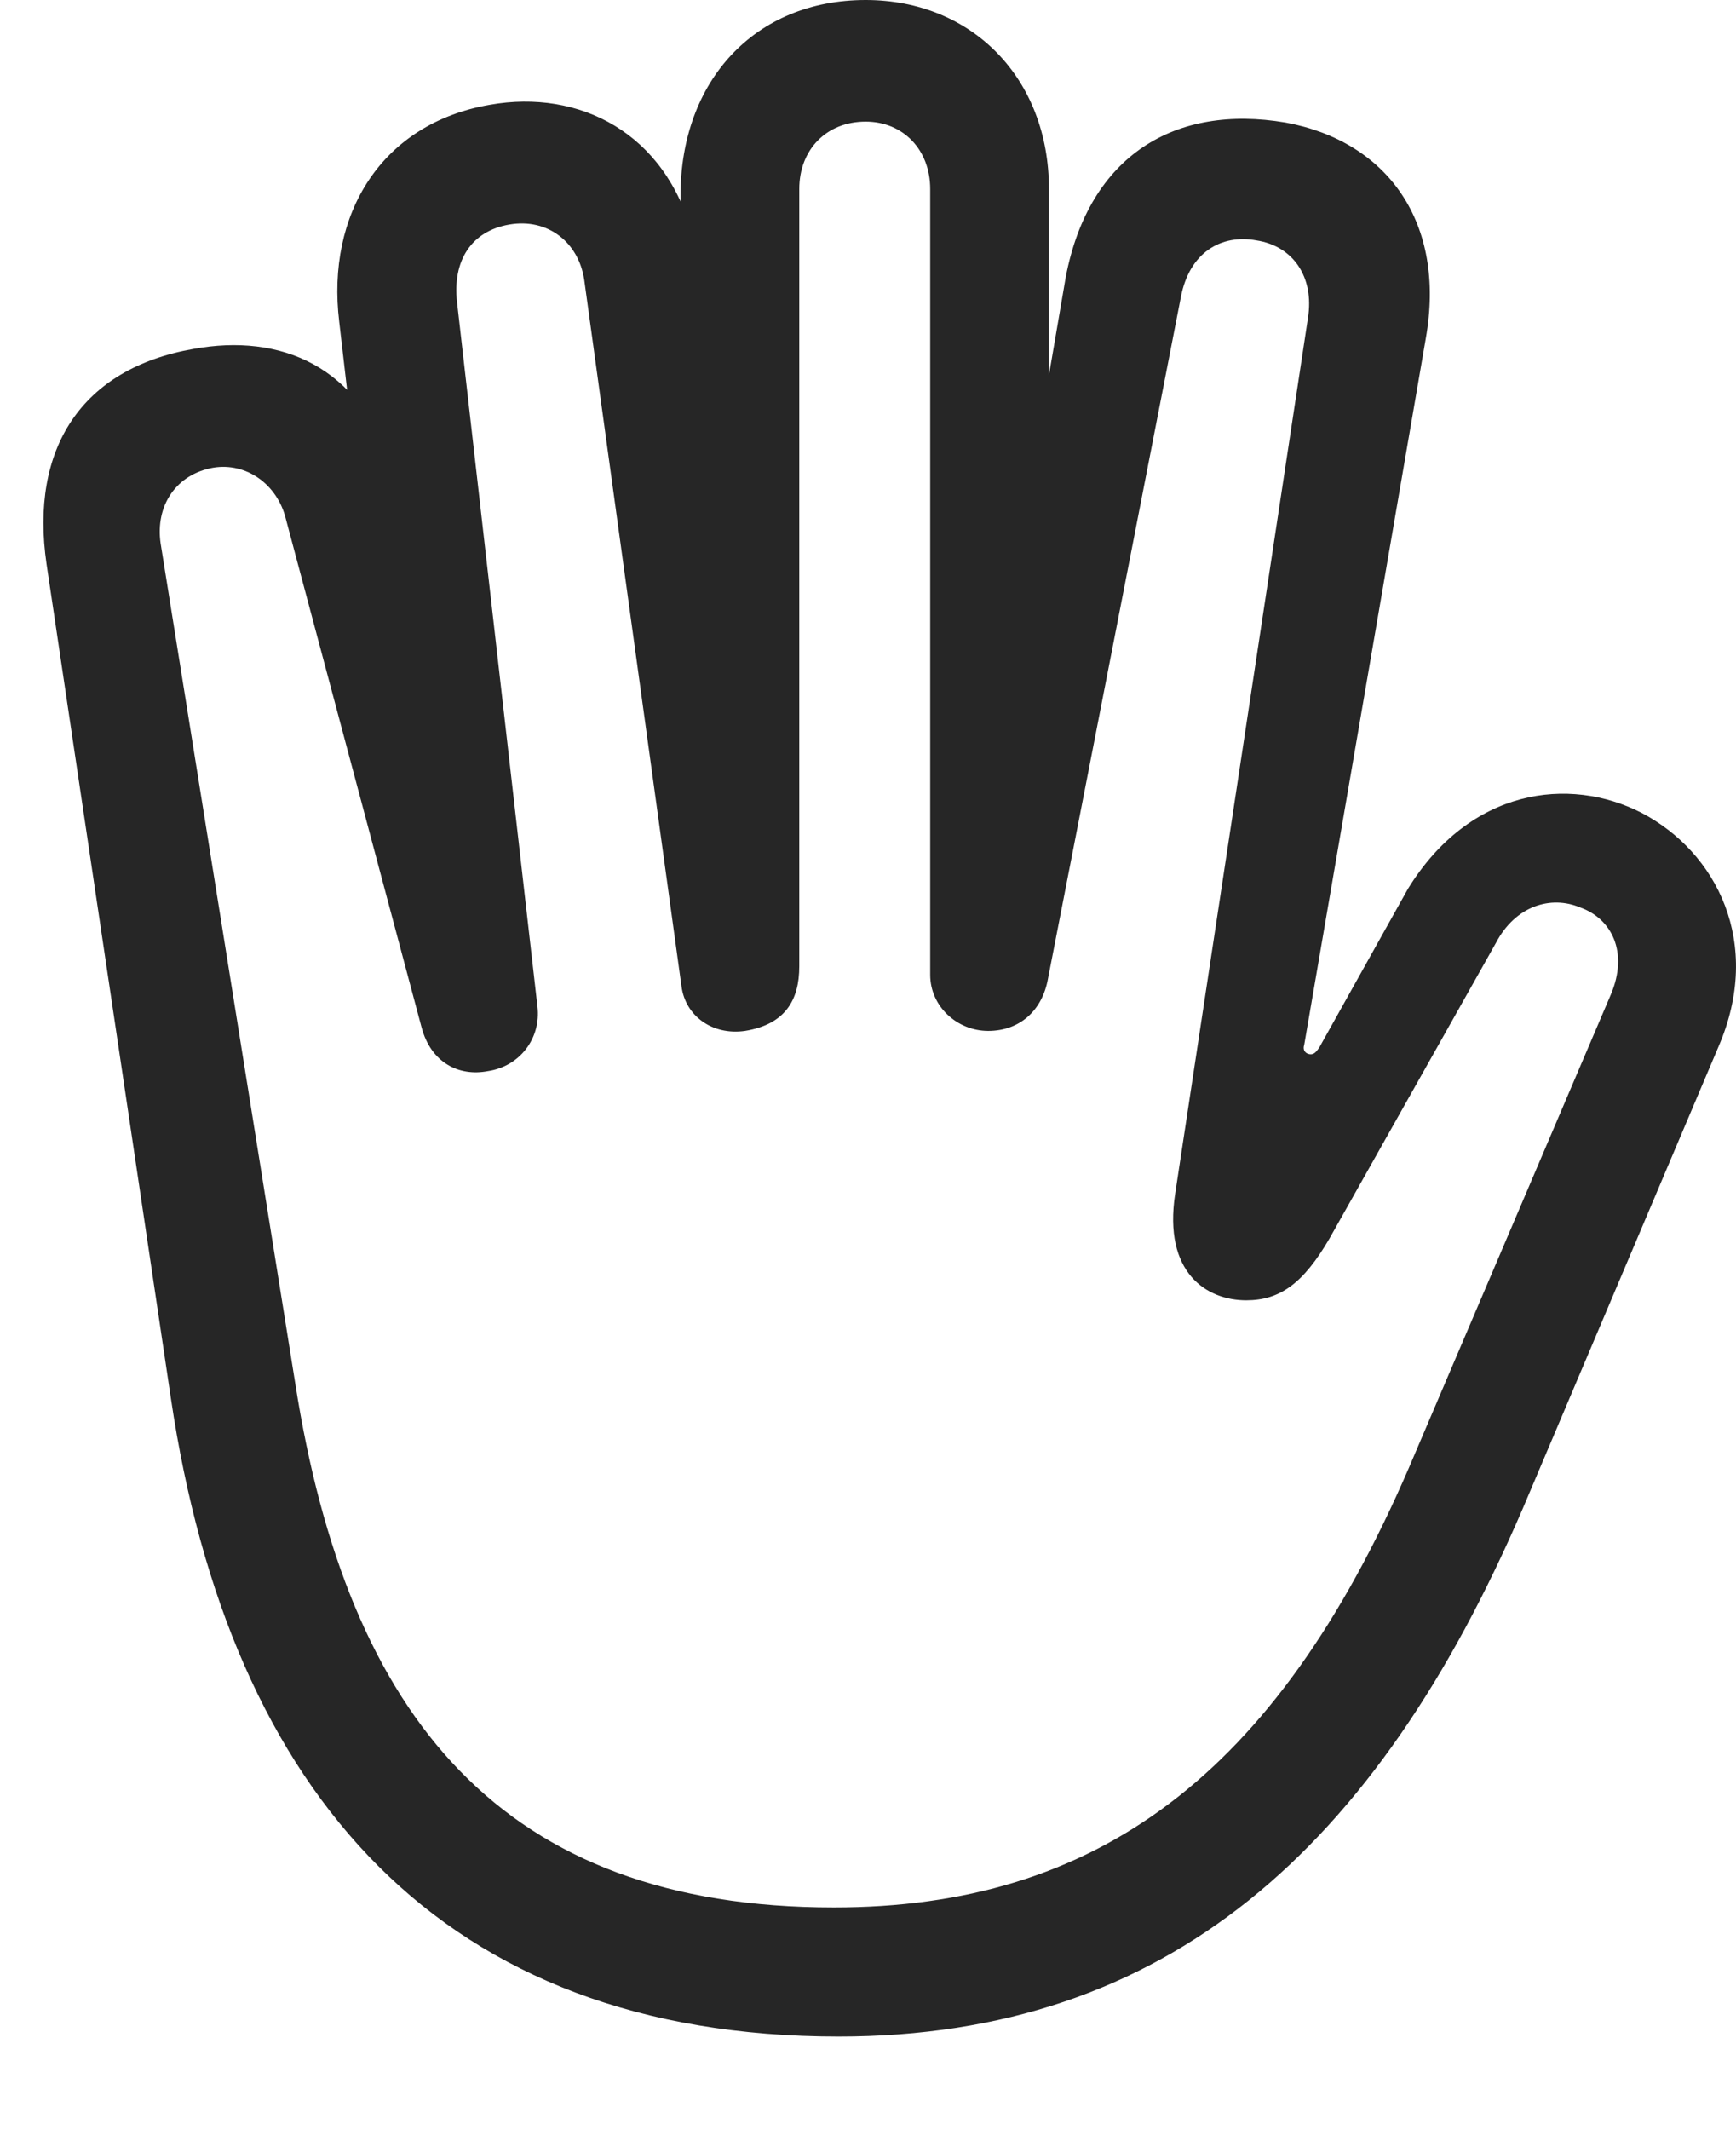 <?xml version="1.0" encoding="UTF-8"?>
<!--Generator: Apple Native CoreSVG 232.5-->
<!DOCTYPE svg
PUBLIC "-//W3C//DTD SVG 1.1//EN"
       "http://www.w3.org/Graphics/SVG/1.1/DTD/svg11.dtd">
<svg version="1.1" xmlns="http://www.w3.org/2000/svg" xmlns:xlink="http://www.w3.org/1999/xlink" width="90.653" height="111.182">
 <g>
  <rect height="111.182" opacity="0" width="90.653" x="0" y="0"/>
  <path d="M43.788 106.299C60.927 106.299 71.865 96.533 79.531 78.711L89.736 54.639C92.079 49.219 89.638 44.482 85.732 42.432C81.923 40.478 76.747 41.162 73.525 46.387L68.886 54.688C68.74 54.883 68.642 55.029 68.447 55.029C68.202 55.029 68.007 54.834 68.105 54.541L74.452 17.676C75.527 11.621 72.451 7.373 67.128 6.396C61.367 5.42 56.874 8.105 55.654 14.453L54.189 22.998L54.775 22.998L54.775 9.863C54.775 4.102 50.771 0 45.204 0C39.394 0 35.536 4.248 35.536 10.205L35.536 16.455L36.757 16.211L36.171 12.305C34.755 6.934 30.263 4.639 25.576 5.469C19.911 6.445 17.031 11.182 17.714 16.797L18.642 24.805L20.448 24.414C18.788 19.092 14.638 17.383 10.097 18.213C4.238 19.238 1.552 23.438 2.431 29.443L8.925 72.998C12.001 93.701 23.134 106.299 43.788 106.299ZM43.544 99.561C26.259 99.561 18.154 89.697 15.419 72.217L8.388 28.369C8.095 26.367 9.218 24.756 11.122 24.414C12.88 24.121 14.492 25.293 14.931 27.1L22.011 53.613C22.499 55.469 23.964 56.201 25.478 55.908C27.138 55.664 28.261 54.199 28.066 52.539L23.866 15.771C23.622 13.623 24.599 12.06 26.601 11.719C28.603 11.377 30.214 12.646 30.507 14.6L35.585 51.465C35.781 53.027 37.197 54.053 38.906 53.809C41.005 53.467 41.738 52.197 41.738 50.44L41.738 9.863C41.738 7.812 43.154 6.348 45.204 6.348C47.157 6.348 48.574 7.812 48.574 9.863L48.574 50.879C48.574 52.539 49.989 53.809 51.601 53.809C53.261 53.809 54.433 52.734 54.726 51.074L61.66 15.527C62.099 13.184 63.759 12.207 65.615 12.549C67.519 12.842 68.642 14.453 68.3 16.602L61.367 62.305C60.732 66.455 63.027 67.871 65.077 67.871C66.835 67.871 68.056 66.992 69.423 64.648L78.115 49.219C79.14 47.266 80.995 46.728 82.509 47.363C84.169 47.949 85.048 49.707 84.12 51.904L73.573 76.611C66.591 92.773 57.167 99.561 43.544 99.561Z" fill="#000000" fill-opacity="0.85"/>
 </g>
</svg>

